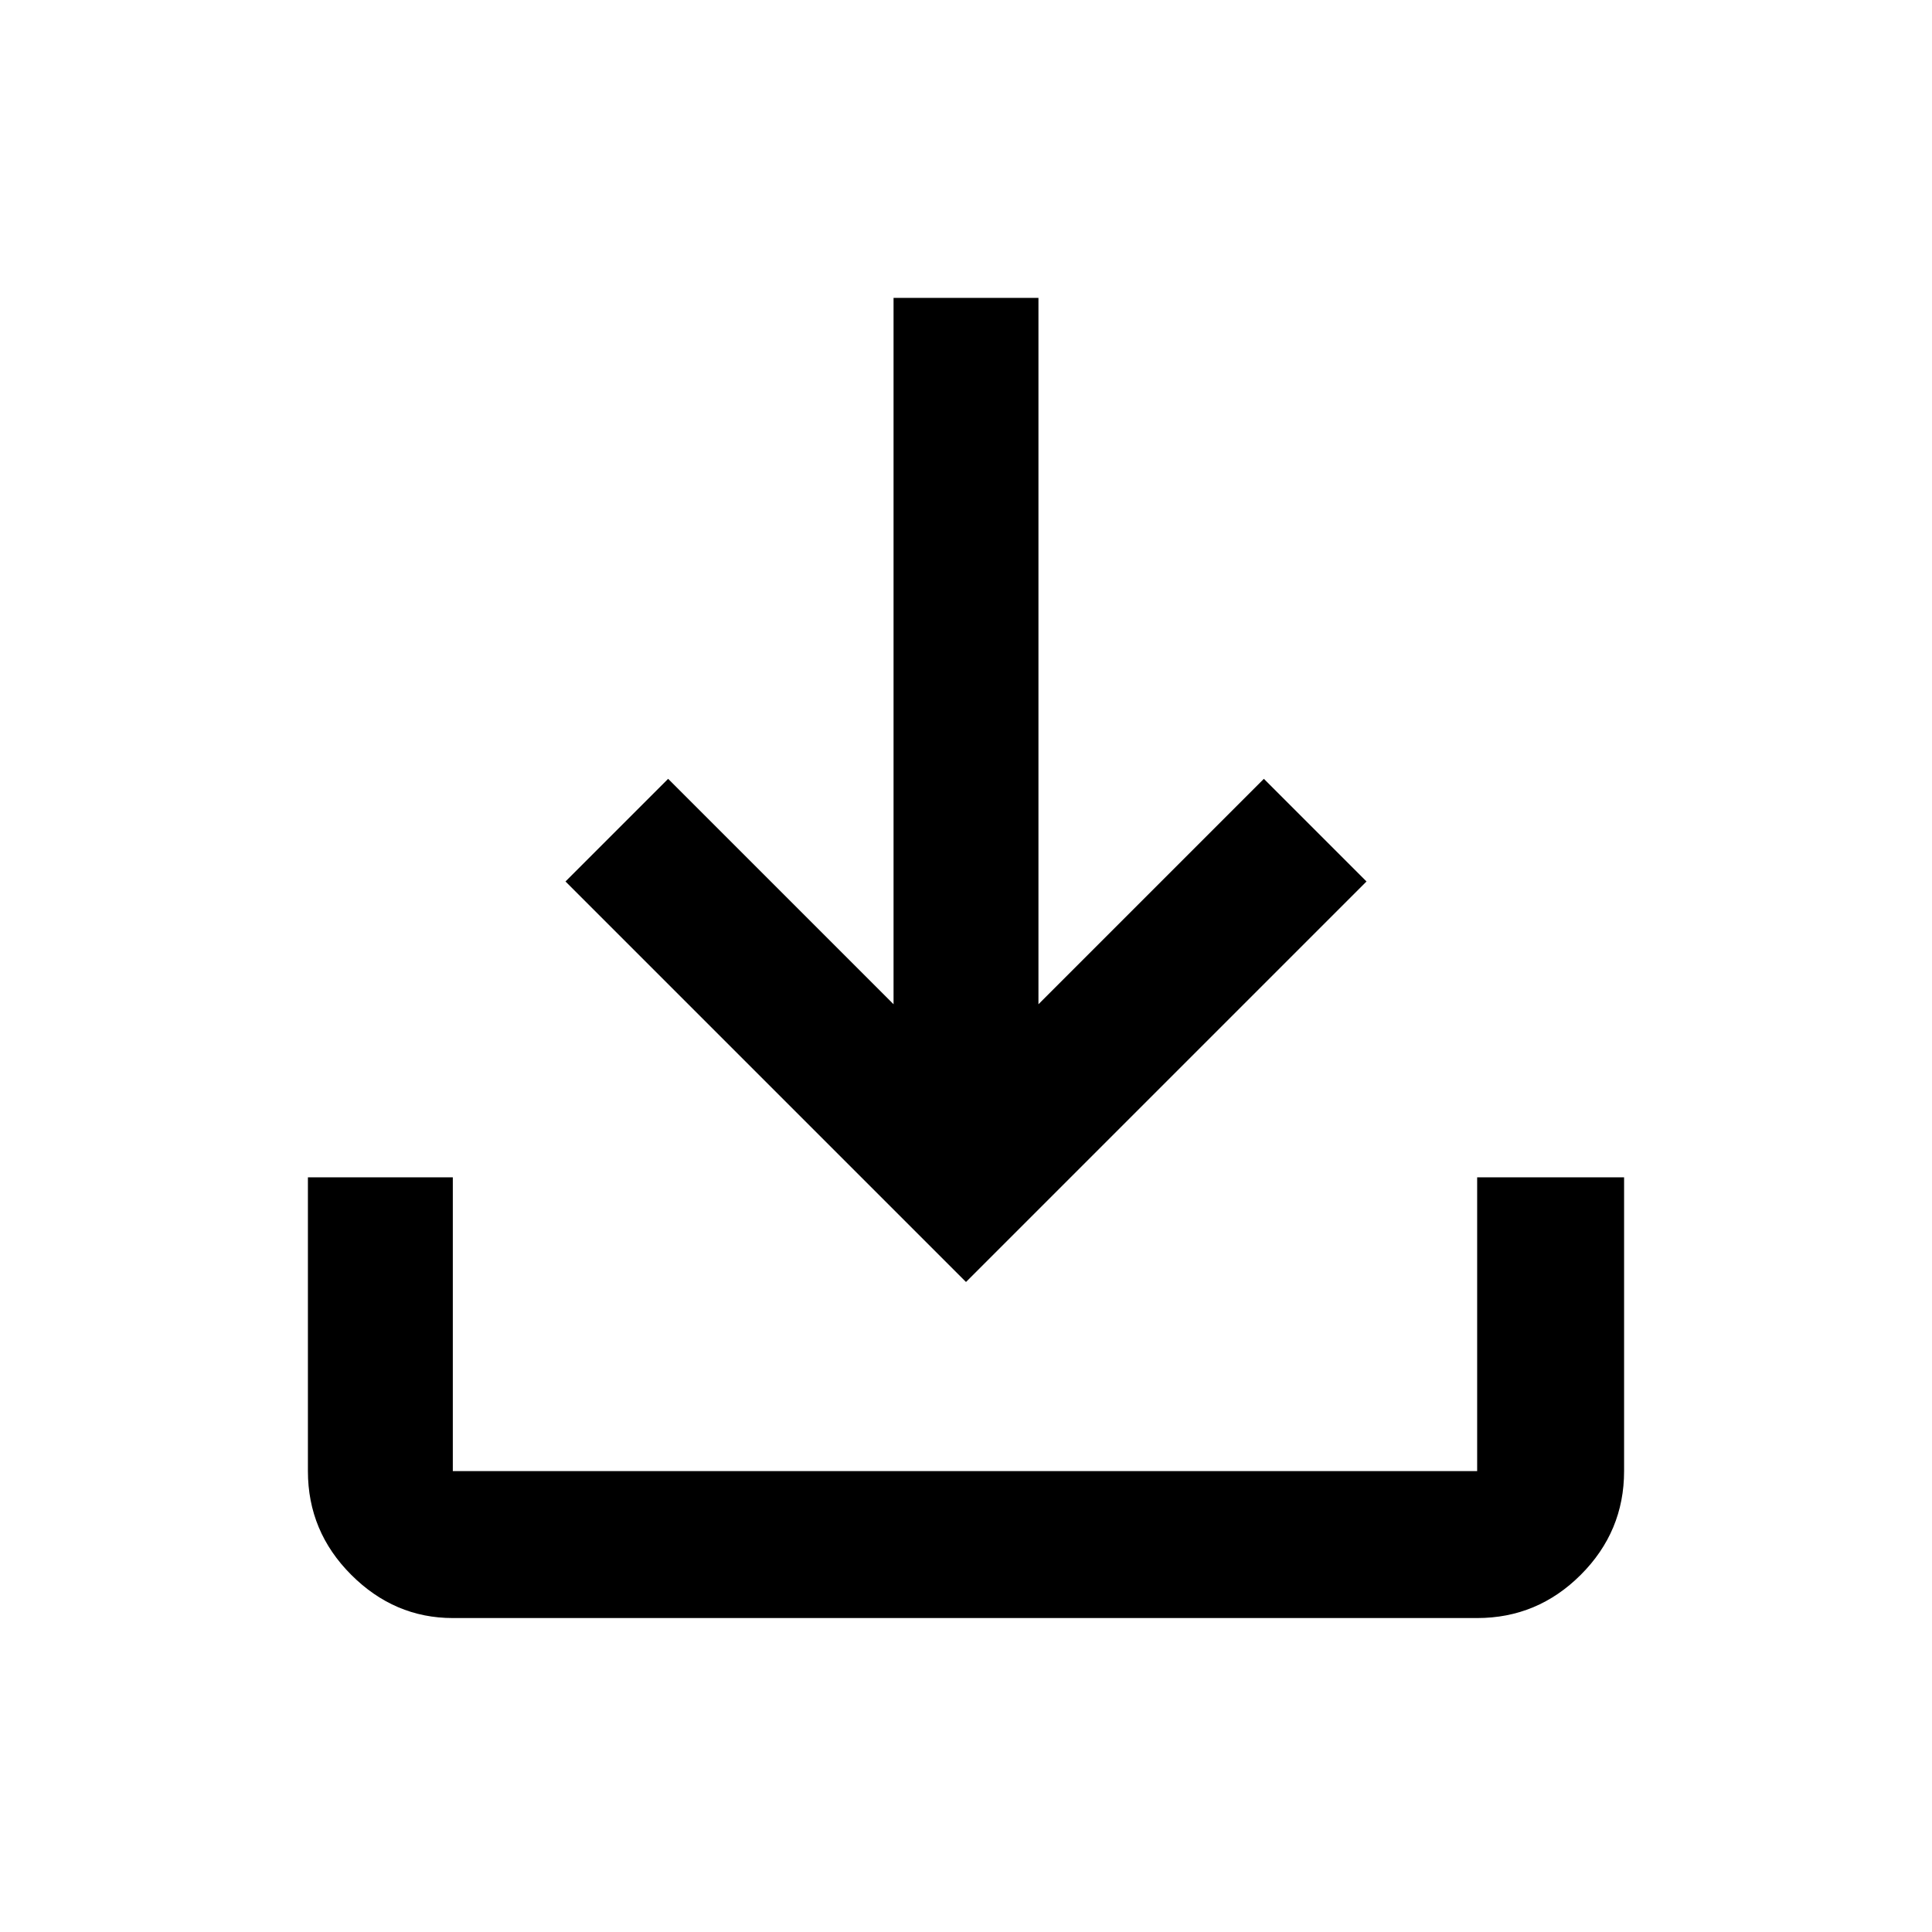 <svg xmlns="http://www.w3.org/2000/svg" height="40" width="40"><path d="M20 26.542 11.708 18.25 13.833 16.125 18.5 20.792V6.167H21.5V20.792L26.167 16.125L28.292 18.25ZM9.375 33.5Q8.167 33.5 7.271 32.604Q6.375 31.708 6.375 30.458V24.375H9.375V30.458Q9.375 30.458 9.375 30.458Q9.375 30.458 9.375 30.458H30.583Q30.583 30.458 30.583 30.458Q30.583 30.458 30.583 30.458V24.375H33.625V30.458Q33.625 31.708 32.729 32.604Q31.833 33.5 30.583 33.5Z"/></svg>